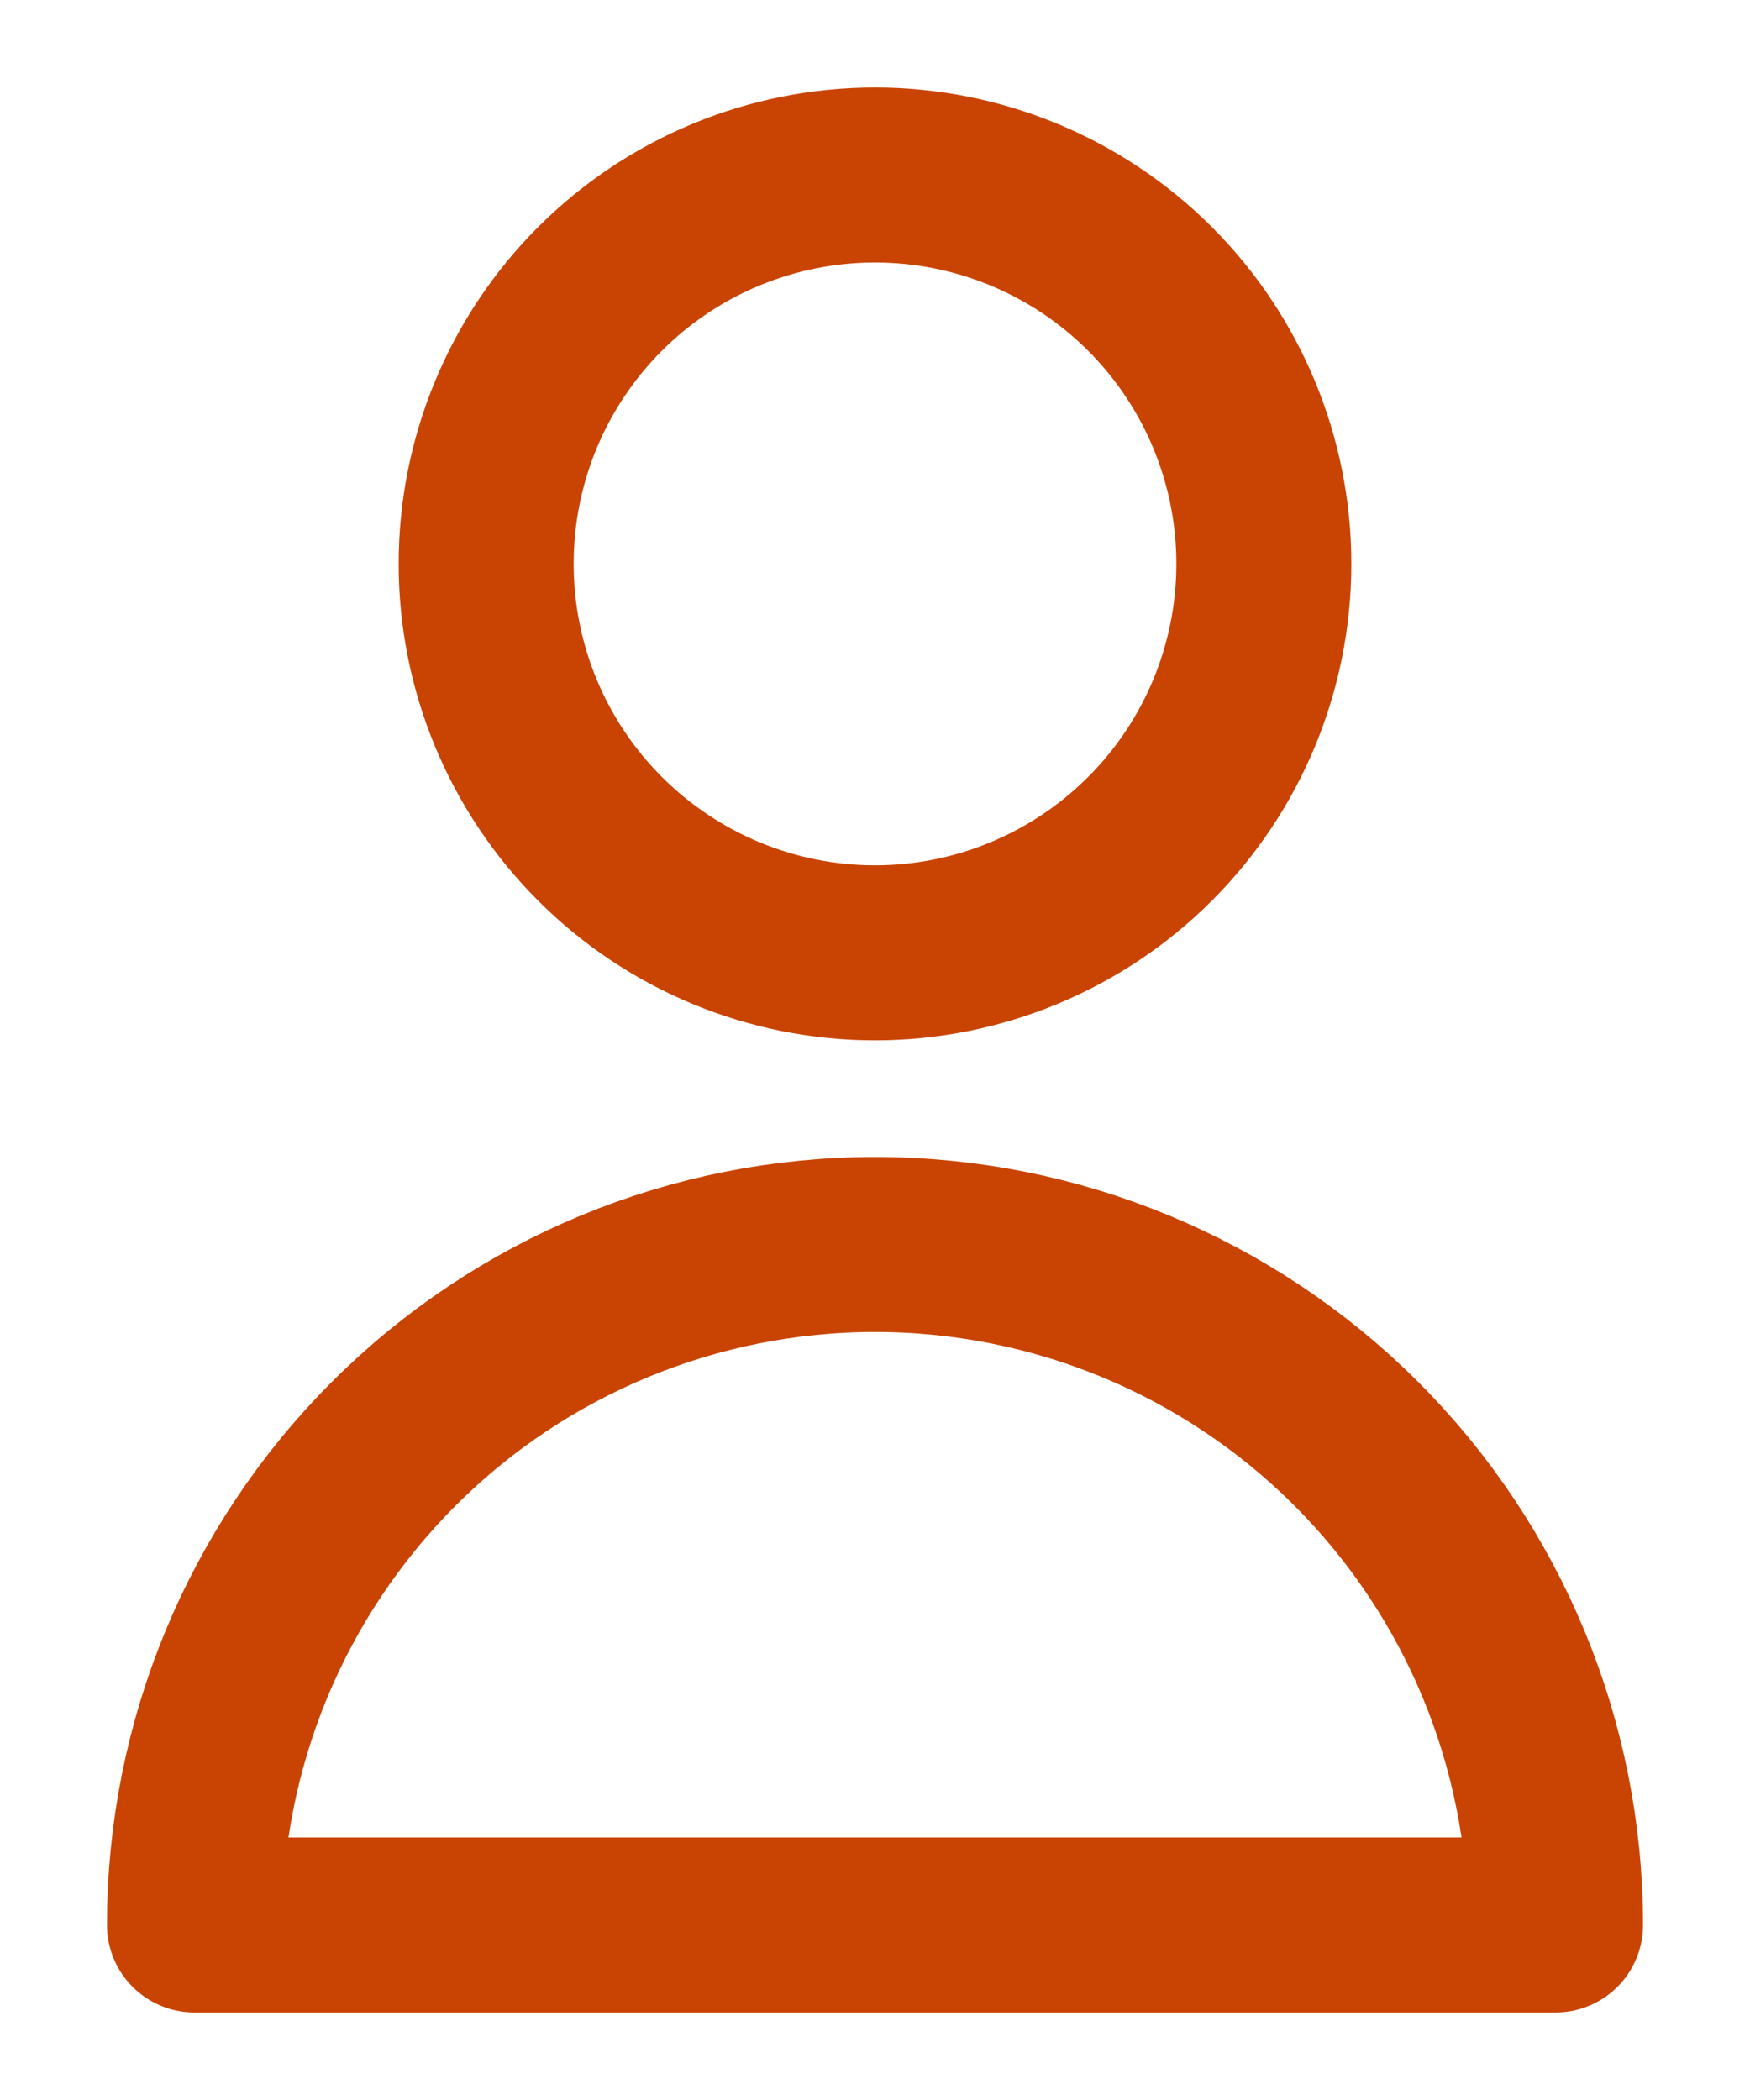 <svg width="15" height="18" viewBox="0 0 15 18" fill="none" xmlns="http://www.w3.org/2000/svg">
<path d="M9.857 7.19C10.482 6.565 10.833 5.717 10.833 4.833C10.833 3.949 10.482 3.101 9.857 2.476C9.232 1.851 8.384 1.5 7.5 1.5C6.616 1.5 5.768 1.851 5.143 2.476C4.518 3.101 4.167 3.949 4.167 4.833C4.167 5.717 4.518 6.565 5.143 7.19C5.768 7.815 6.616 8.167 7.5 8.167C8.384 8.167 9.232 7.815 9.857 7.19Z" stroke="#C94403" stroke-width="1.5" stroke-linecap="round" stroke-linejoin="round"/>
<path d="M3.375 12.375C4.469 11.281 5.953 10.667 7.5 10.667C9.047 10.667 10.531 11.281 11.625 12.375C12.719 13.469 13.333 14.953 13.333 16.5H1.667C1.667 14.953 2.281 13.469 3.375 12.375Z" stroke="#C94403" stroke-width="1.5" stroke-linecap="round" stroke-linejoin="round"/>
</svg>
